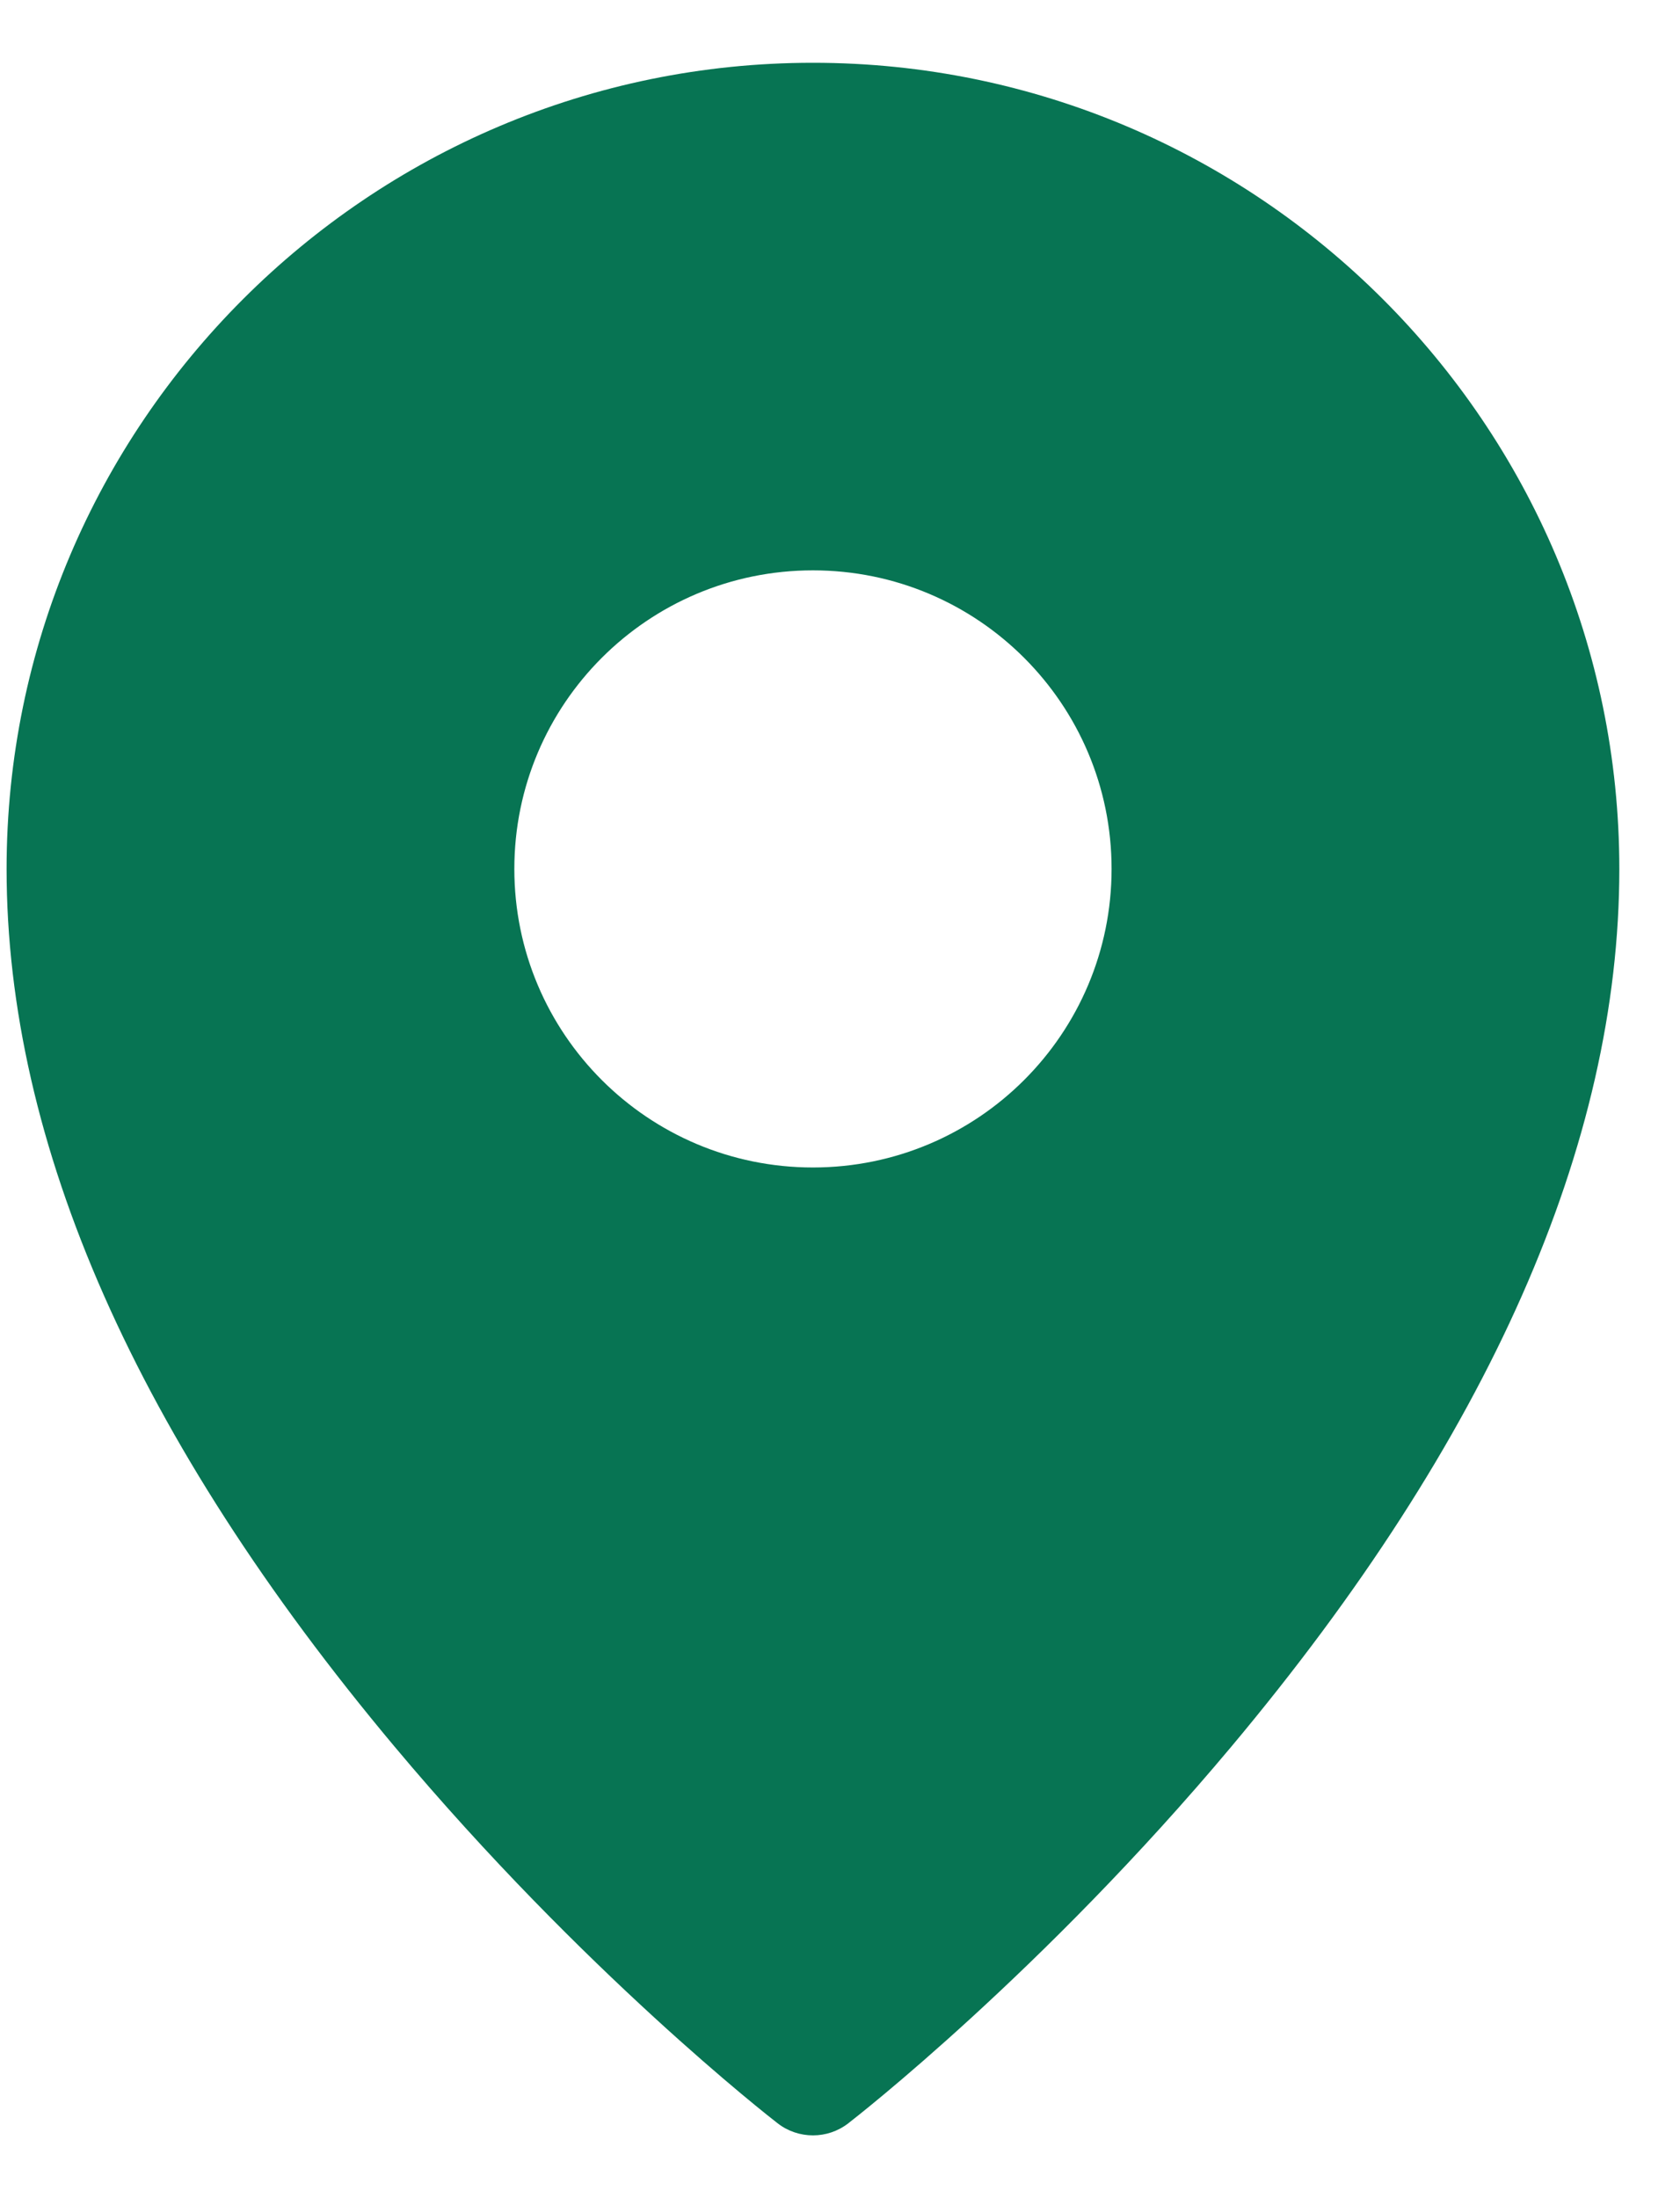 <svg width="26" height="34" viewBox="0 0 26 34" fill="none" xmlns="http://www.w3.org/2000/svg">
<path id="Vector" d="M12.581 0.971C5.7 0.971 0.102 6.565 0.102 13.44C0.102 17.694 2.121 22.26 6.104 27.013C9.029 30.503 11.914 32.749 12.036 32.843C12.196 32.967 12.389 33.029 12.582 33.029C12.774 33.029 12.967 32.967 13.127 32.843C13.249 32.749 16.134 30.503 19.059 27.013C23.042 22.26 25.061 17.694 25.061 13.44C25.061 6.565 19.463 0.971 12.581 0.971ZM17.203 13.44C17.203 15.991 15.134 18.058 12.581 18.058C10.029 18.058 7.96 15.991 7.96 13.44C7.96 10.89 10.029 8.822 12.581 8.822C15.134 8.822 17.203 10.89 17.203 13.44Z" fill="#077453"/>
</svg>
